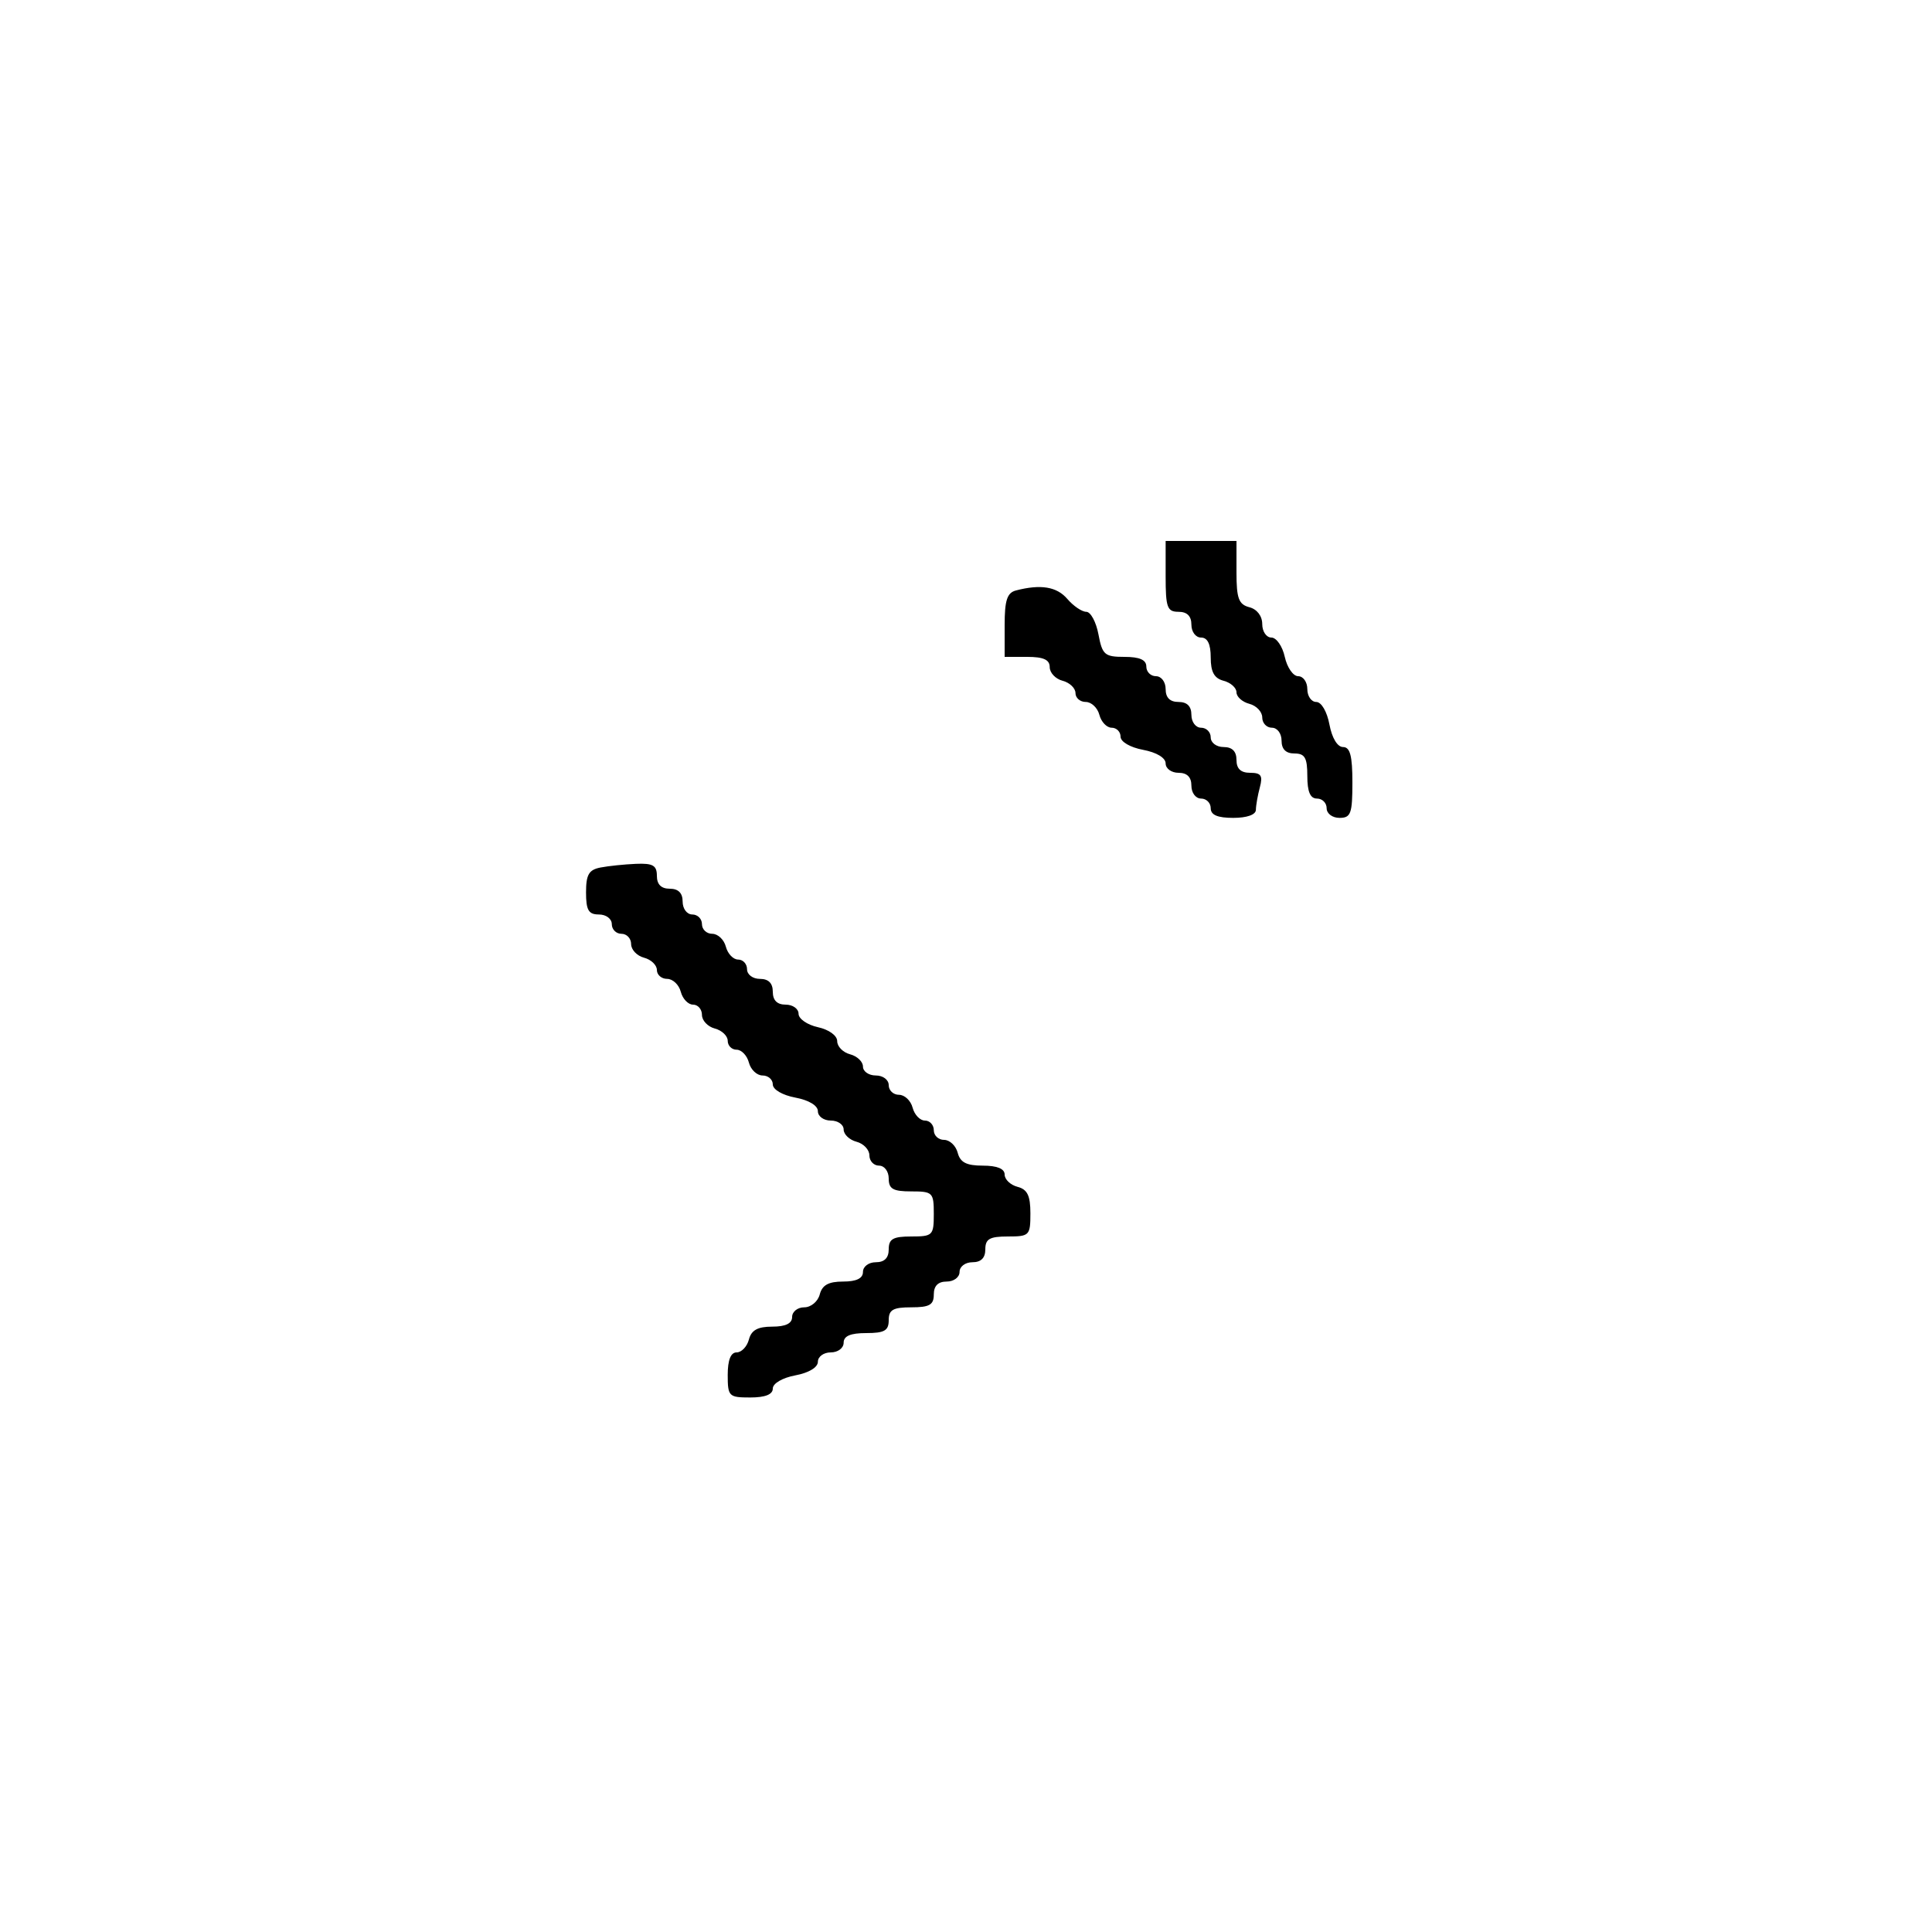 <svg xmlns="http://www.w3.org/2000/svg" width="300" height="300" viewBox="0 0 300 300" version="1.1">
	<path d="M 181 89.500 C 181 94.333, 181.242 95, 183 95 C 184.333 95, 185 95.667, 185 97 C 185 98.111, 185.667 99, 186.500 99 C 187.510 99, 188 100.010, 188 102.094 C 188 104.346, 188.544 105.329, 190 105.710 C 191.100 105.998, 192 106.803, 192 107.500 C 192 108.197, 192.900 109.002, 194 109.290 C 195.100 109.577, 196 110.530, 196 111.406 C 196 112.283, 196.675 113, 197.500 113 C 198.333 113, 199 113.889, 199 115 C 199 116.333, 199.667 117, 201 117 C 202.619 117, 203 117.667, 203 120.500 C 203 122.944, 203.452 124, 204.500 124 C 205.325 124, 206 124.675, 206 125.500 C 206 126.333, 206.889 127, 208 127 C 209.758 127, 210 126.333, 210 121.500 C 210 117.354, 209.642 116, 208.545 116 C 207.675 116, 206.827 114.595, 206.434 112.500 C 206.058 110.495, 205.184 109, 204.389 109 C 203.625 109, 203 108.100, 203 107 C 203 105.900, 202.361 105, 201.579 105 C 200.798 105, 199.862 103.650, 199.500 102 C 199.138 100.350, 198.202 99, 197.421 99 C 196.639 99, 196 98.058, 196 96.906 C 196 95.654, 195.197 94.603, 194 94.290 C 192.344 93.857, 192 92.926, 192 88.883 L 192 84 186.500 84 L 181 84 181 89.500 M 157.750 91.689 C 156.382 92.047, 156 93.222, 156 97.073 L 156 102 159.500 102 C 162.036 102, 163 102.439, 163 103.594 C 163 104.470, 163.900 105.423, 165 105.710 C 166.100 105.998, 167 106.856, 167 107.617 C 167 108.377, 167.717 109, 168.594 109 C 169.470 109, 170.423 109.900, 170.710 111 C 170.998 112.100, 171.856 113, 172.617 113 C 173.377 113, 174 113.625, 174 114.389 C 174 115.184, 175.495 116.058, 177.500 116.434 C 179.595 116.827, 181 117.675, 181 118.545 C 181 119.345, 181.900 120, 183 120 C 184.333 120, 185 120.667, 185 122 C 185 123.111, 185.667 124, 186.500 124 C 187.325 124, 188 124.675, 188 125.500 C 188 126.548, 189.056 127, 191.500 127 C 193.626 127, 195.005 126.509, 195.014 125.750 C 195.021 125.063, 195.299 123.487, 195.630 122.250 C 196.117 120.435, 195.824 120, 194.117 120 C 192.667 120, 192 119.370, 192 118 C 192 116.667, 191.333 116, 190 116 C 188.889 116, 188 115.333, 188 114.500 C 188 113.675, 187.325 113, 186.500 113 C 185.667 113, 185 112.111, 185 111 C 185 109.667, 184.333 109, 183 109 C 181.667 109, 181 108.333, 181 107 C 181 105.889, 180.333 105, 179.500 105 C 178.675 105, 178 104.325, 178 103.500 C 178 102.462, 176.957 102, 174.611 102 C 171.530 102, 171.163 101.682, 170.566 98.500 C 170.205 96.575, 169.355 95, 168.677 95 C 167.999 95, 166.674 94.100, 165.732 93 C 164.101 91.095, 161.597 90.684, 157.750 91.689 M 93.250 134.706 C 91.438 135.055, 91 135.807, 91 138.570 C 91 141.333, 91.389 142, 93 142 C 94.111 142, 95 142.667, 95 143.500 C 95 144.325, 95.675 145, 96.500 145 C 97.325 145, 98 145.717, 98 146.594 C 98 147.470, 98.900 148.423, 100 148.710 C 101.100 148.998, 102 149.856, 102 150.617 C 102 151.377, 102.717 152, 103.594 152 C 104.470 152, 105.423 152.900, 105.710 154 C 105.998 155.100, 106.856 156, 107.617 156 C 108.377 156, 109 156.717, 109 157.594 C 109 158.470, 109.900 159.423, 111 159.710 C 112.100 159.998, 113 160.856, 113 161.617 C 113 162.377, 113.623 163, 114.383 163 C 115.144 163, 116.002 163.900, 116.290 165 C 116.577 166.100, 117.530 167, 118.406 167 C 119.283 167, 120 167.625, 120 168.389 C 120 169.184, 121.495 170.058, 123.500 170.434 C 125.595 170.827, 127 171.675, 127 172.545 C 127 173.345, 127.900 174, 129 174 C 130.100 174, 131 174.623, 131 175.383 C 131 176.144, 131.900 177.002, 133 177.290 C 134.100 177.577, 135 178.530, 135 179.406 C 135 180.283, 135.675 181, 136.500 181 C 137.333 181, 138 181.889, 138 183 C 138 184.619, 138.667 185, 141.500 185 C 144.833 185, 145 185.167, 145 188.500 C 145 191.833, 144.833 192, 141.500 192 C 138.667 192, 138 192.381, 138 194 C 138 195.333, 137.333 196, 136 196 C 134.889 196, 134 196.667, 134 197.500 C 134 198.510, 132.990 199, 130.906 199 C 128.654 199, 127.671 199.544, 127.290 201 C 127 202.107, 125.926 203, 124.883 203 C 123.848 203, 123 203.675, 123 204.500 C 123 205.510, 121.990 206, 119.906 206 C 117.654 206, 116.671 206.544, 116.290 208 C 116.002 209.100, 115.144 210, 114.383 210 C 113.469 210, 113 211.187, 113 213.500 C 113 216.833, 113.167 217, 116.500 217 C 118.820 217, 120 216.532, 120 215.611 C 120 214.816, 121.495 213.942, 123.500 213.566 C 125.595 213.173, 127 212.325, 127 211.455 C 127 210.655, 127.900 210, 129 210 C 130.111 210, 131 209.333, 131 208.500 C 131 207.452, 132.056 207, 134.500 207 C 137.333 207, 138 206.619, 138 205 C 138 203.381, 138.667 203, 141.500 203 C 144.333 203, 145 202.619, 145 201 C 145 199.667, 145.667 199, 147 199 C 148.111 199, 149 198.333, 149 197.500 C 149 196.667, 149.889 196, 151 196 C 152.333 196, 153 195.333, 153 194 C 153 192.381, 153.667 192, 156.500 192 C 159.851 192, 160 191.847, 160 188.406 C 160 185.654, 159.532 184.690, 158 184.290 C 156.900 184.002, 156 183.144, 156 182.383 C 156 181.478, 154.831 181, 152.617 181 C 150.074 181, 149.103 180.503, 148.710 179 C 148.423 177.900, 147.470 177, 146.594 177 C 145.717 177, 145 176.325, 145 175.500 C 145 174.675, 144.377 174, 143.617 174 C 142.856 174, 141.998 173.100, 141.710 172 C 141.423 170.900, 140.470 170, 139.594 170 C 138.717 170, 138 169.325, 138 168.500 C 138 167.667, 137.111 167, 136 167 C 134.900 167, 134 166.377, 134 165.617 C 134 164.856, 133.100 163.998, 132 163.710 C 130.900 163.423, 130 162.506, 130 161.673 C 130 160.804, 128.722 159.878, 127 159.500 C 125.350 159.138, 124 158.202, 124 157.421 C 124 156.639, 123.100 156, 122 156 C 120.667 156, 120 155.333, 120 154 C 120 152.667, 119.333 152, 118 152 C 116.889 152, 116 151.333, 116 150.500 C 116 149.675, 115.377 149, 114.617 149 C 113.856 149, 112.998 148.100, 112.710 147 C 112.423 145.900, 111.470 145, 110.594 145 C 109.717 145, 109 144.325, 109 143.500 C 109 142.675, 108.325 142, 107.500 142 C 106.667 142, 106 141.111, 106 140 C 106 138.667, 105.333 138, 104 138 C 102.667 138, 102 137.333, 102 136 C 102 134.382, 101.379 134.026, 98.750 134.136 C 96.963 134.211, 94.487 134.467, 93.250 134.706" stroke="none" fill="black" fill-rule="evenodd"/>
</svg>